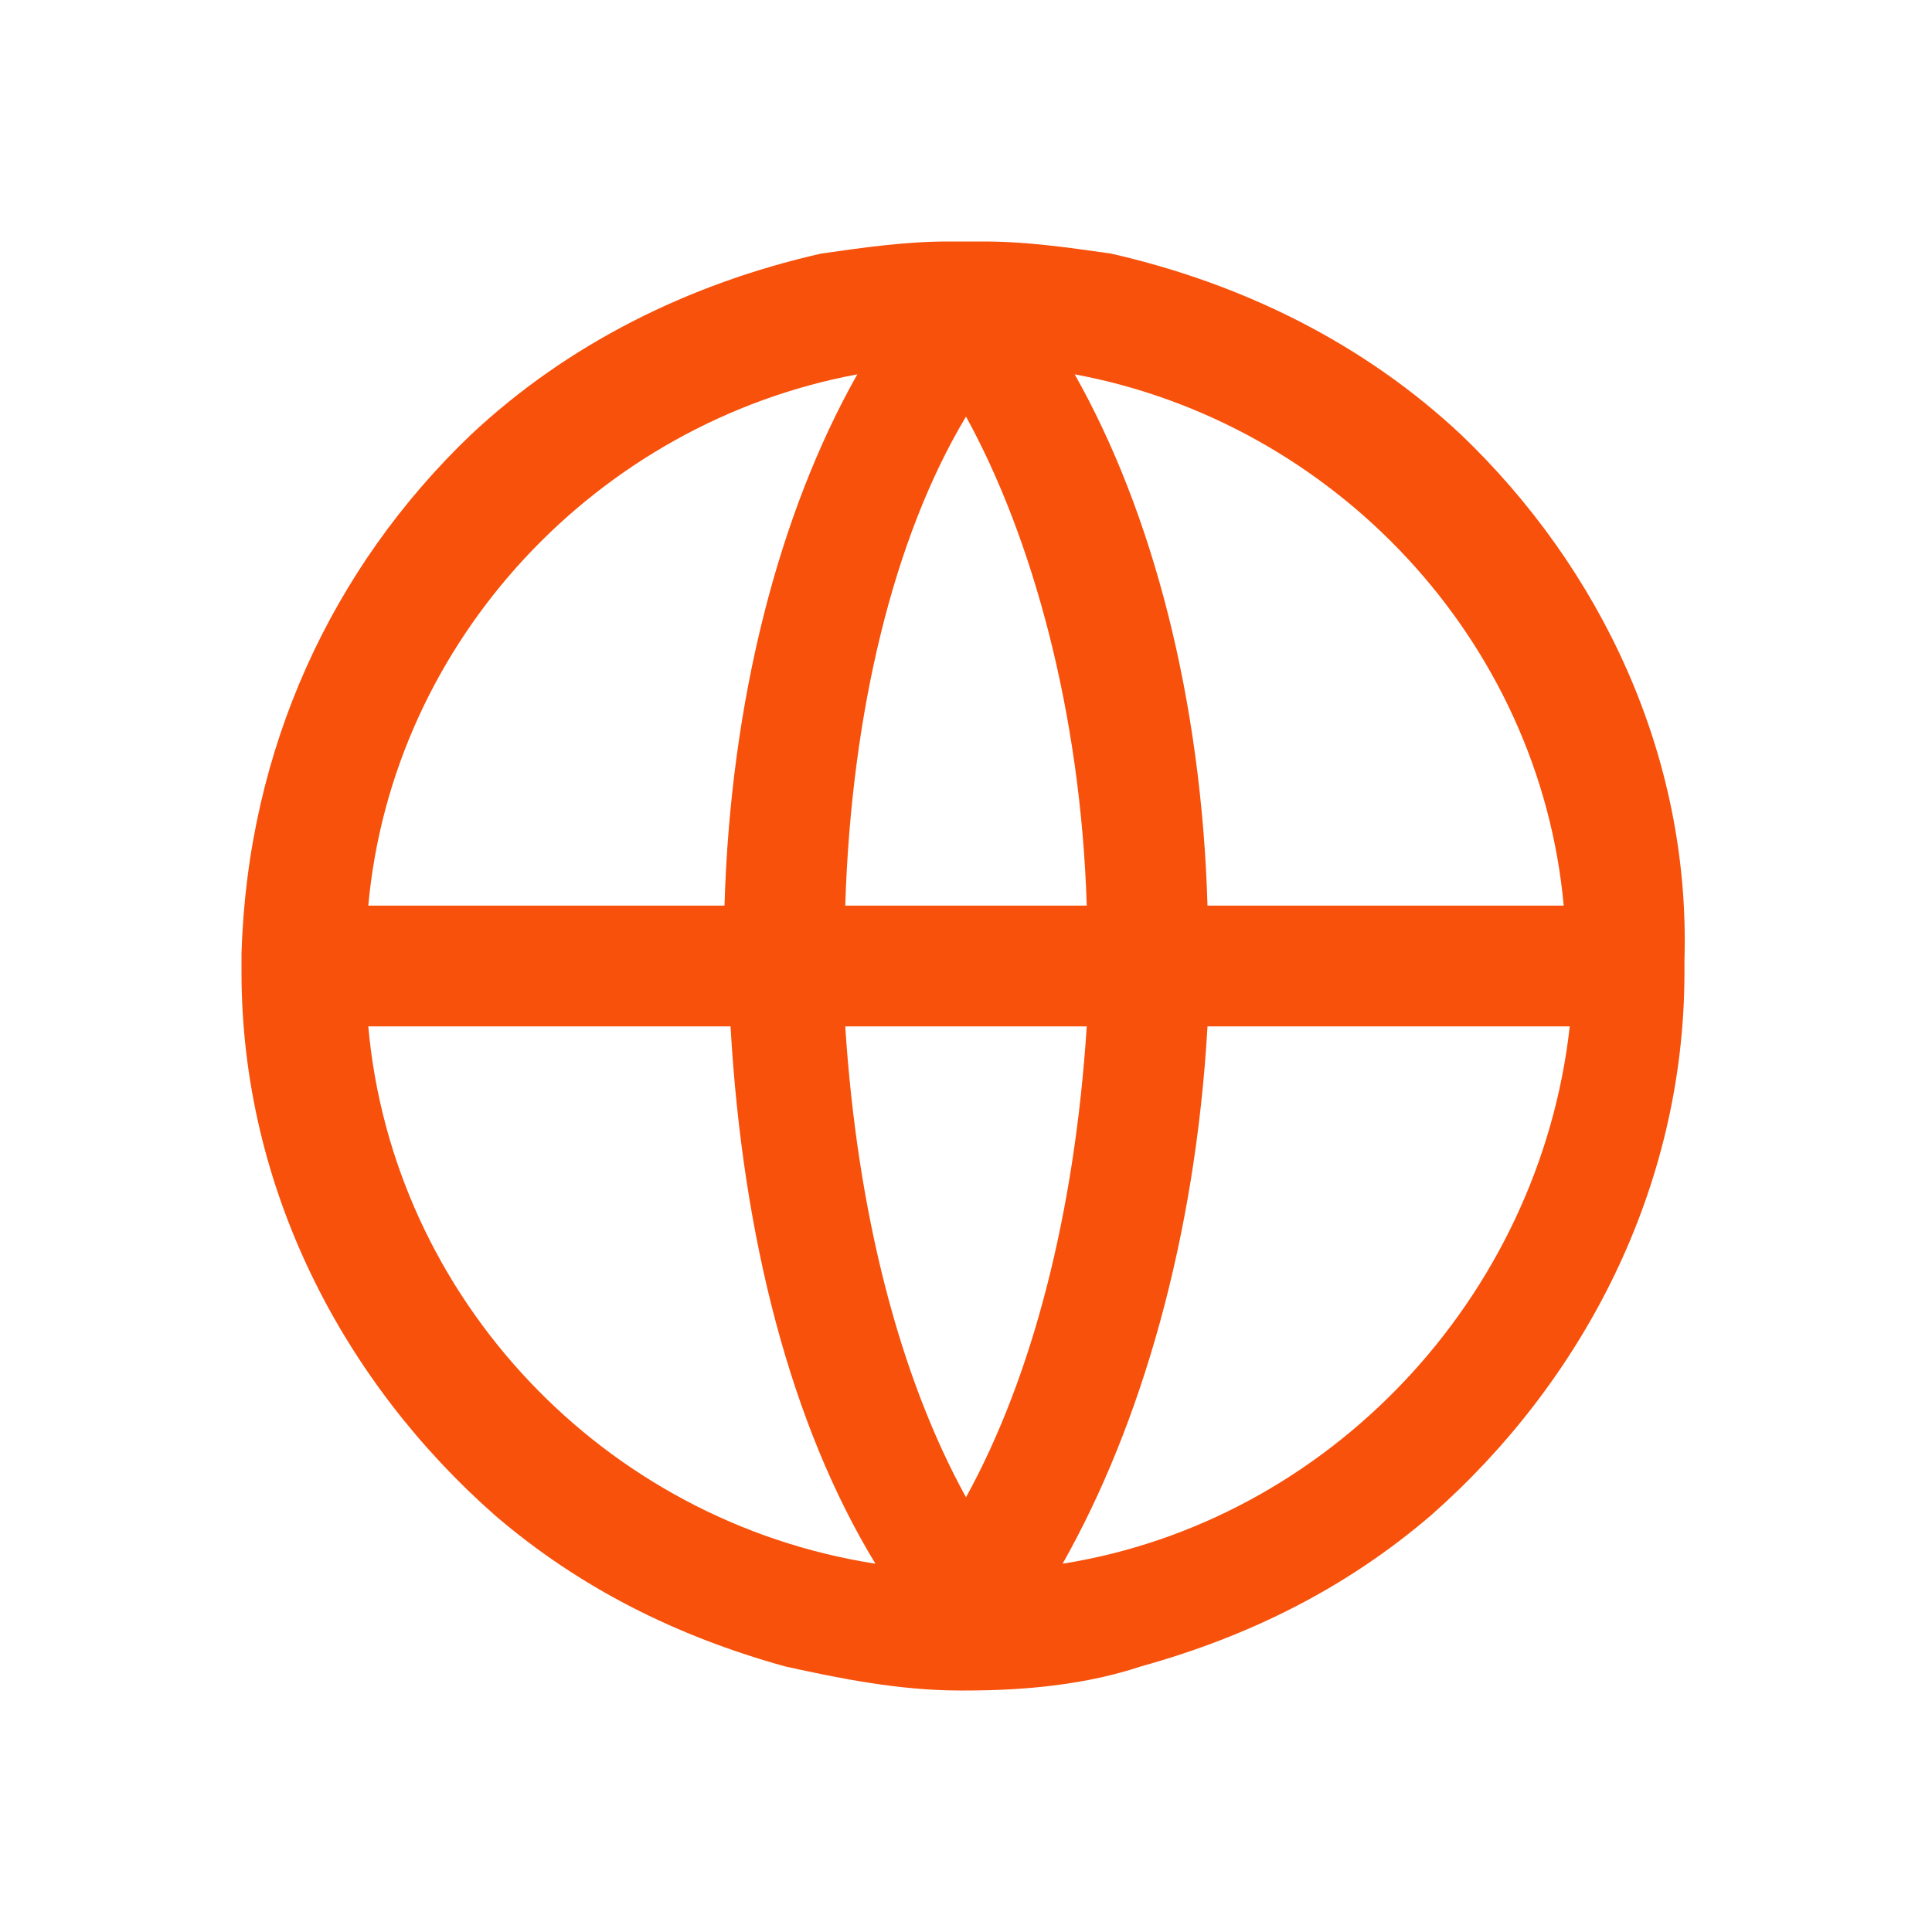 <svg width="32" height="32" viewBox="0 0 32 32" fill="none" xmlns="http://www.w3.org/2000/svg">
<path d="M24.2 7.2C22.6 5.7 20.6 4.7 18.4 4.2C17.7 4.1 17 4 16.3 4C16.2 4 16.1 4 16 4C15.9 4 15.8 4 15.7 4C15 4 14.3 4.1 13.6 4.2C11.4 4.7 9.4 5.7 7.8 7.2C5.5 9.4 4.1 12.4 4 15.8V16.1C4 19.7 5.7 22.9 8.2 25.1C9.6 26.3 11.2 27.1 13 27.6C13.9 27.8 14.9 28 15.9 28H16C17 28 18 27.9 18.9 27.6C20.7 27.1 22.3 26.3 23.7 25.1C26.2 22.9 27.9 19.7 27.9 16.1V15.9C28 12.5 26.5 9.4 24.2 7.2ZM18 15H14C14.1 11.8 14.8 8.9 16 6.9C17.1 8.9 17.9 11.8 18 15ZM14.2 6.2C12.9 8.5 12.1 11.6 12 15H6.1C6.5 10.6 9.9 7 14.2 6.2ZM6.1 17H12.1C12.3 20.5 13.1 23.6 14.5 25.9C10 25.2 6.5 21.5 6.1 17ZM16 24.8C14.9 22.8 14.2 20.1 14 17H18C17.8 20.1 17.1 22.8 16 24.8ZM17.6 25.9C18.9 23.6 19.8 20.5 20 17H26C25.5 21.5 22 25.2 17.6 25.9ZM20 15C19.9 11.6 19.1 8.5 17.8 6.2C22.1 7 25.5 10.6 25.9 15H20Z" fill="#F7510B"/>
</svg>
